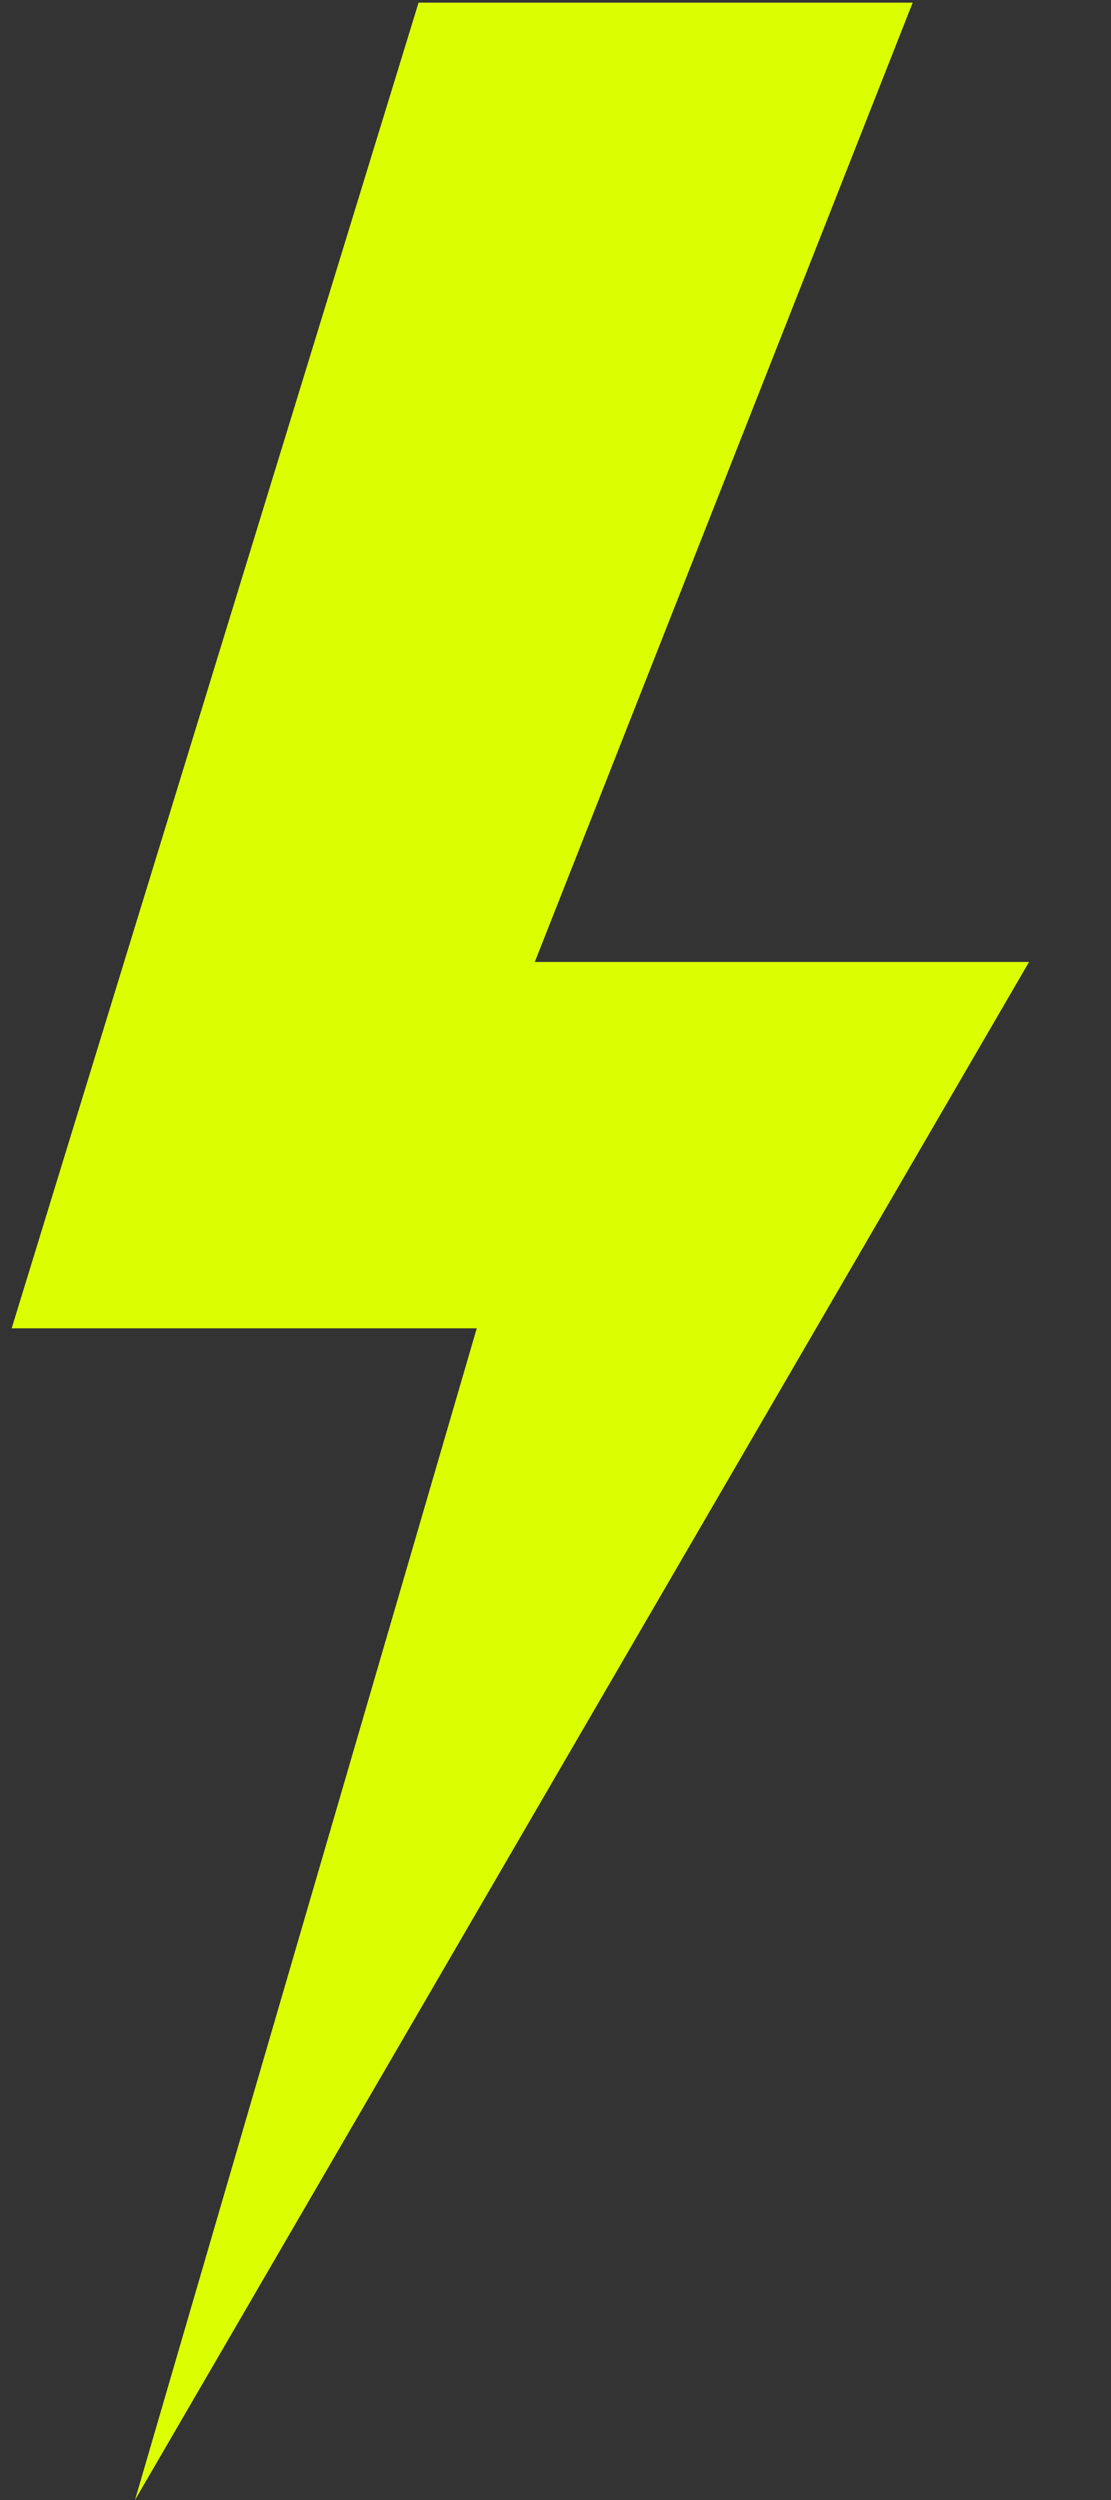 <svg width="8" height="18" viewBox="0 0 8 18" fill="none" xmlns="http://www.w3.org/2000/svg">
<rect x="0" y="0" width="8" height="18" fill="#333333" stroke="none"/>
<path d="M3.851 6.926L6.572 0.019H3.014L0.084 9.564H3.433L0.972 18L7.41 6.926H3.851Z" fill="#DBFF01"/>
</svg>
